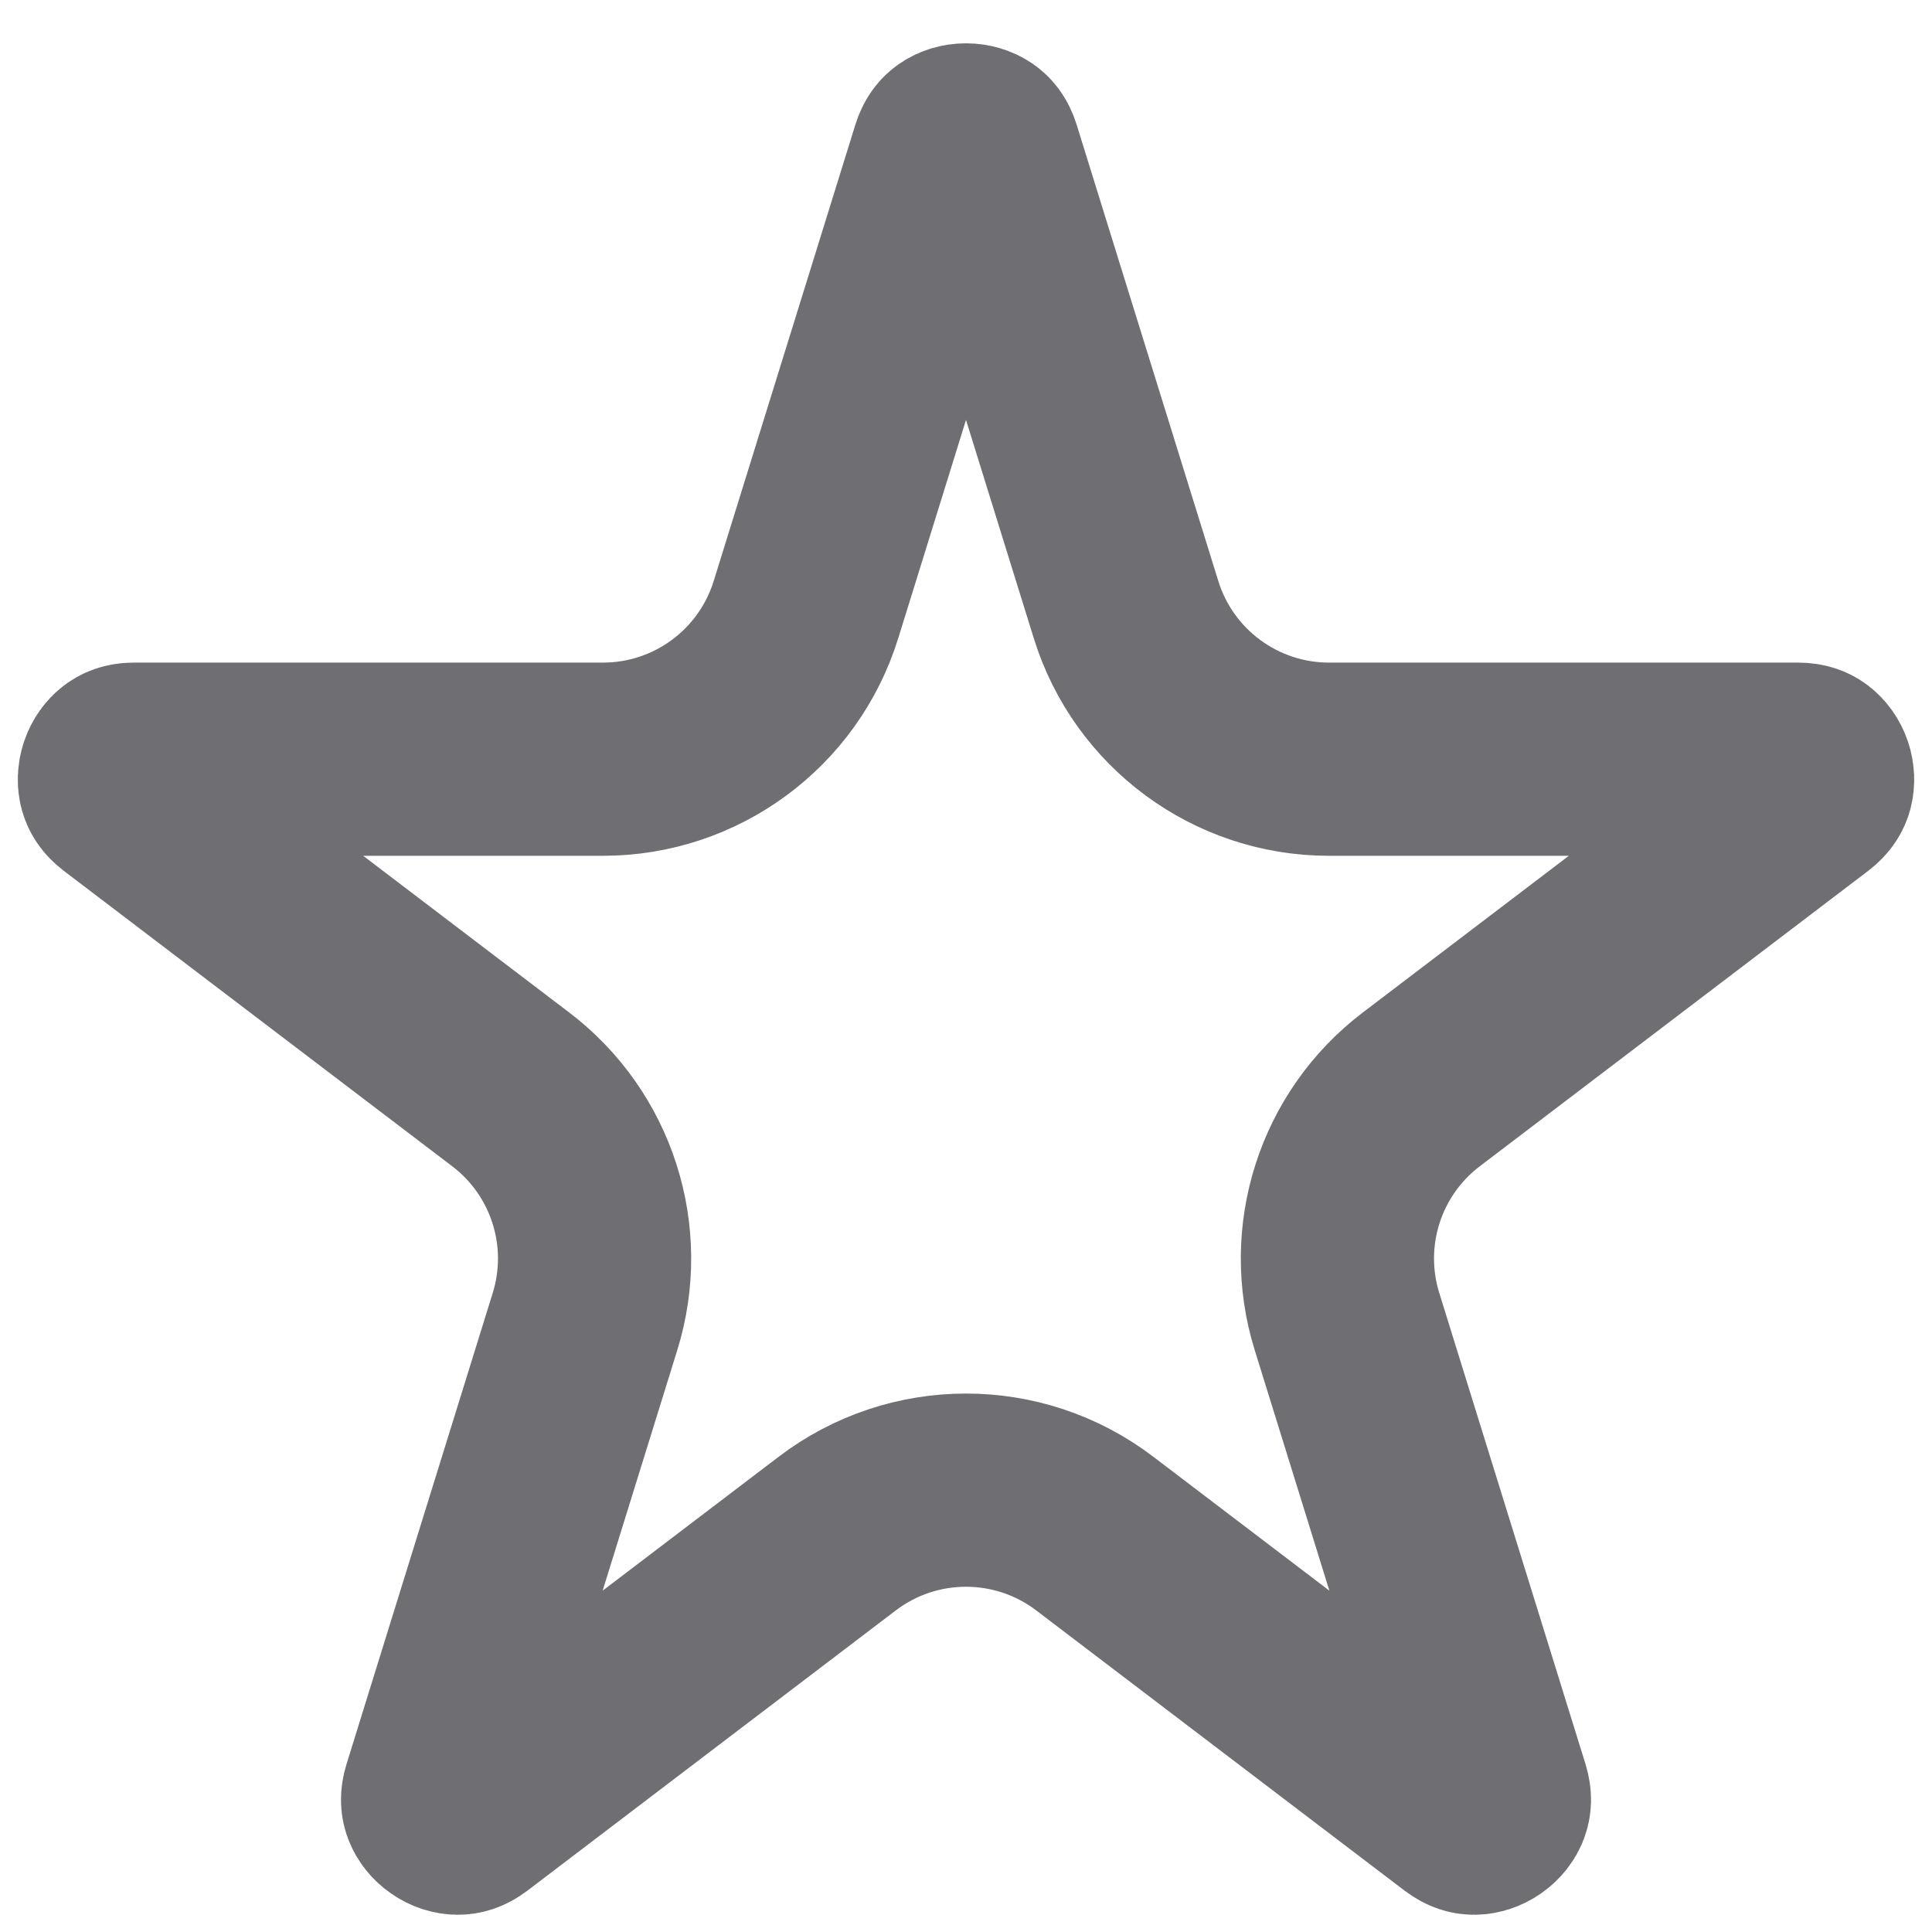 <svg width="50" height="50" viewBox="0 0 50 50" fill="none" xmlns="http://www.w3.org/2000/svg">
<g clip-path="url(#clip0_1501_1982)">
<path d="M25.477 3.972L29.142 15.778C29.856 18.079 31.985 19.648 34.395 19.648H46.534C46.7 19.648 46.784 19.694 46.834 19.732C46.899 19.782 46.967 19.868 47.008 19.988C47.048 20.108 47.046 20.218 47.025 20.297C47.008 20.358 46.969 20.445 46.837 20.546L36.783 28.193C34.943 29.592 34.174 31.993 34.86 34.201L38.644 46.392C38.694 46.556 38.674 46.649 38.652 46.708C38.623 46.785 38.559 46.876 38.453 46.95C38.346 47.025 38.239 47.053 38.157 47.054C38.094 47.055 38 47.042 37.863 46.939L28.33 39.687C26.362 38.191 23.638 38.191 21.67 39.687L12.137 46.939C12 47.042 11.906 47.055 11.843 47.054C11.761 47.053 11.653 47.025 11.547 46.95C11.441 46.876 11.377 46.785 11.348 46.708C11.326 46.649 11.306 46.556 11.357 46.392L15.14 34.201C15.826 31.993 15.057 29.592 13.217 28.193L3.163 20.546C3.031 20.445 2.992 20.358 2.975 20.297C2.954 20.218 2.952 20.108 2.992 19.988C3.033 19.868 3.101 19.782 3.166 19.732C3.216 19.694 3.3 19.648 3.466 19.648H15.605C18.015 19.648 20.144 18.079 20.858 15.778L24.523 3.972C24.574 3.806 24.645 3.741 24.695 3.706C24.763 3.66 24.869 3.621 25 3.621C25.131 3.621 25.237 3.66 25.305 3.706C25.355 3.741 25.426 3.806 25.477 3.972Z" stroke="#6E6E73" stroke-width="5"/>
</g>
<defs>
<clipPath id="clip0_1501_1982">
<rect width="50" height="50" fill="white" transform="translate(50 50) rotate(-180)"/>
</clipPath>
</defs>
</svg>
